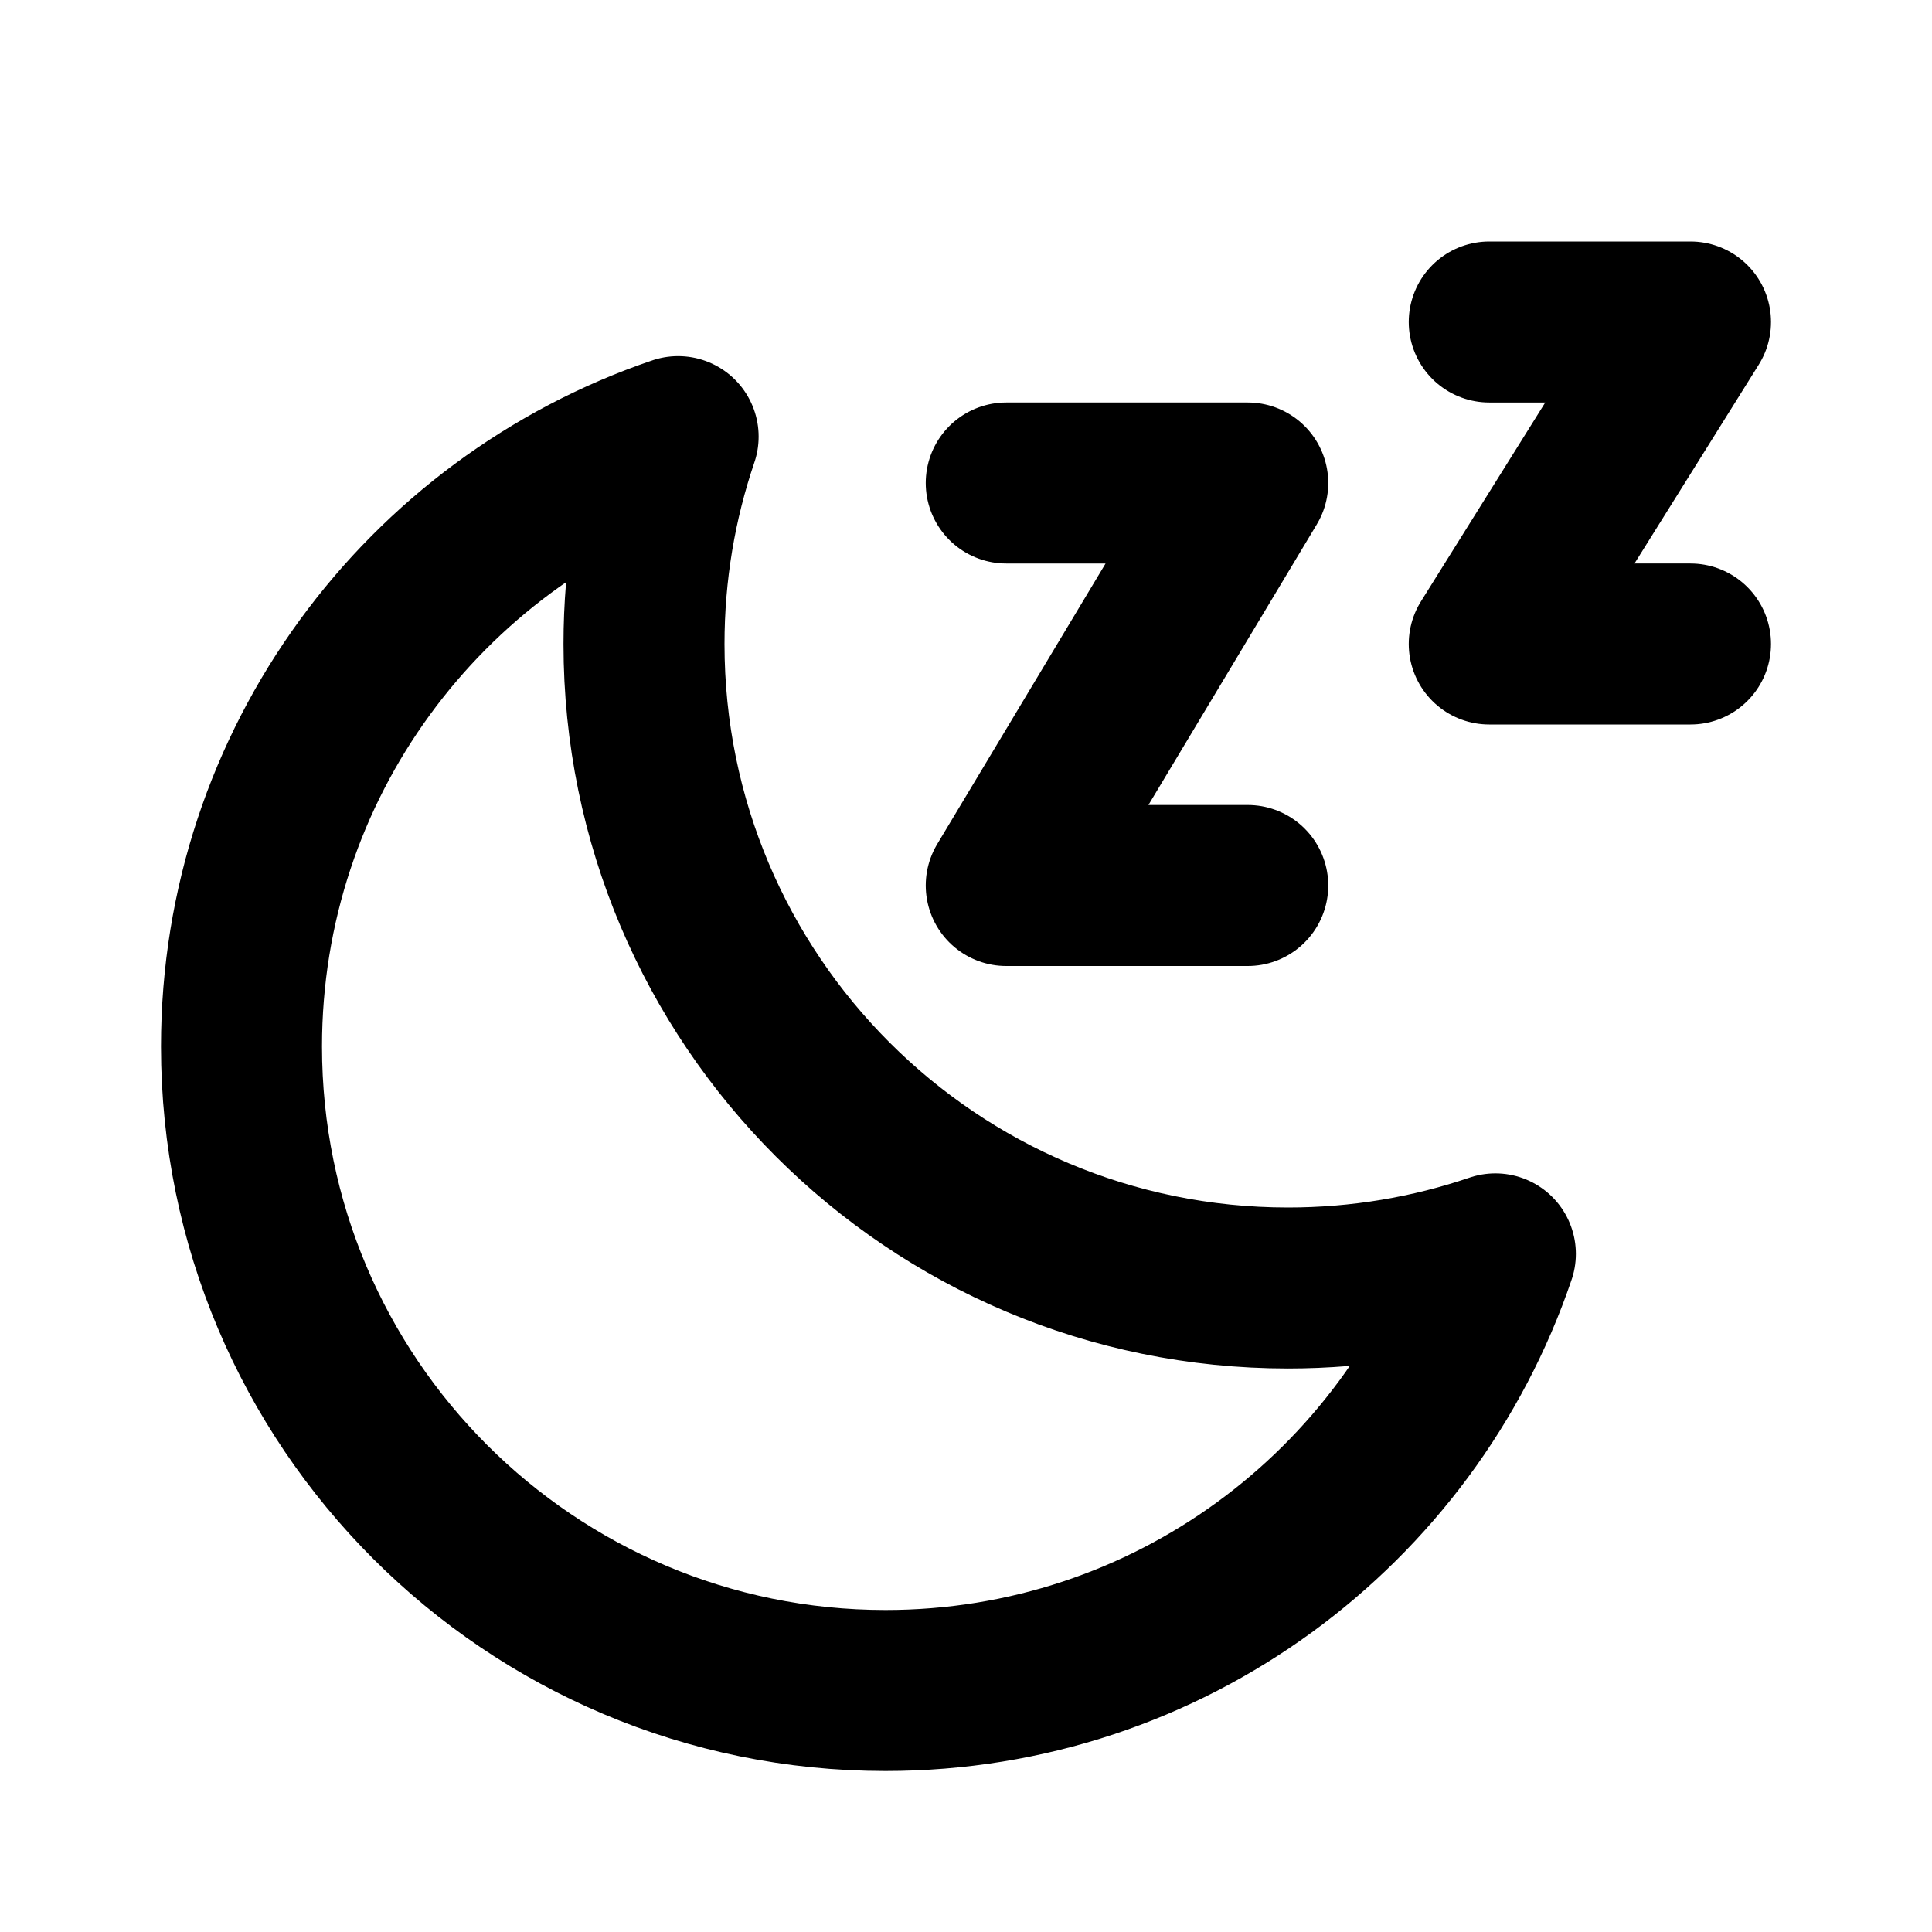 <svg width="24" height="24" viewBox="0 0 24 24" fill="none" xmlns="http://www.w3.org/2000/svg">
<path d="M12.5 6H15.5L12.5 11H15.5M18.5 4H21L18.5 8H21M18.576 15.576C17.768 15.851 16.901 16 16 16C11.582 16 8 12.419 8 8C8 7.099 8.149 6.232 8.424 5.424C5.27 6.496 3 9.483 3 13C3 17.418 6.582 21 11 21C14.517 21 17.504 18.731 18.576 15.576Z" stroke="black" stroke-width="2" stroke-linecap="round" stroke-linejoin="round"/>
</svg>
